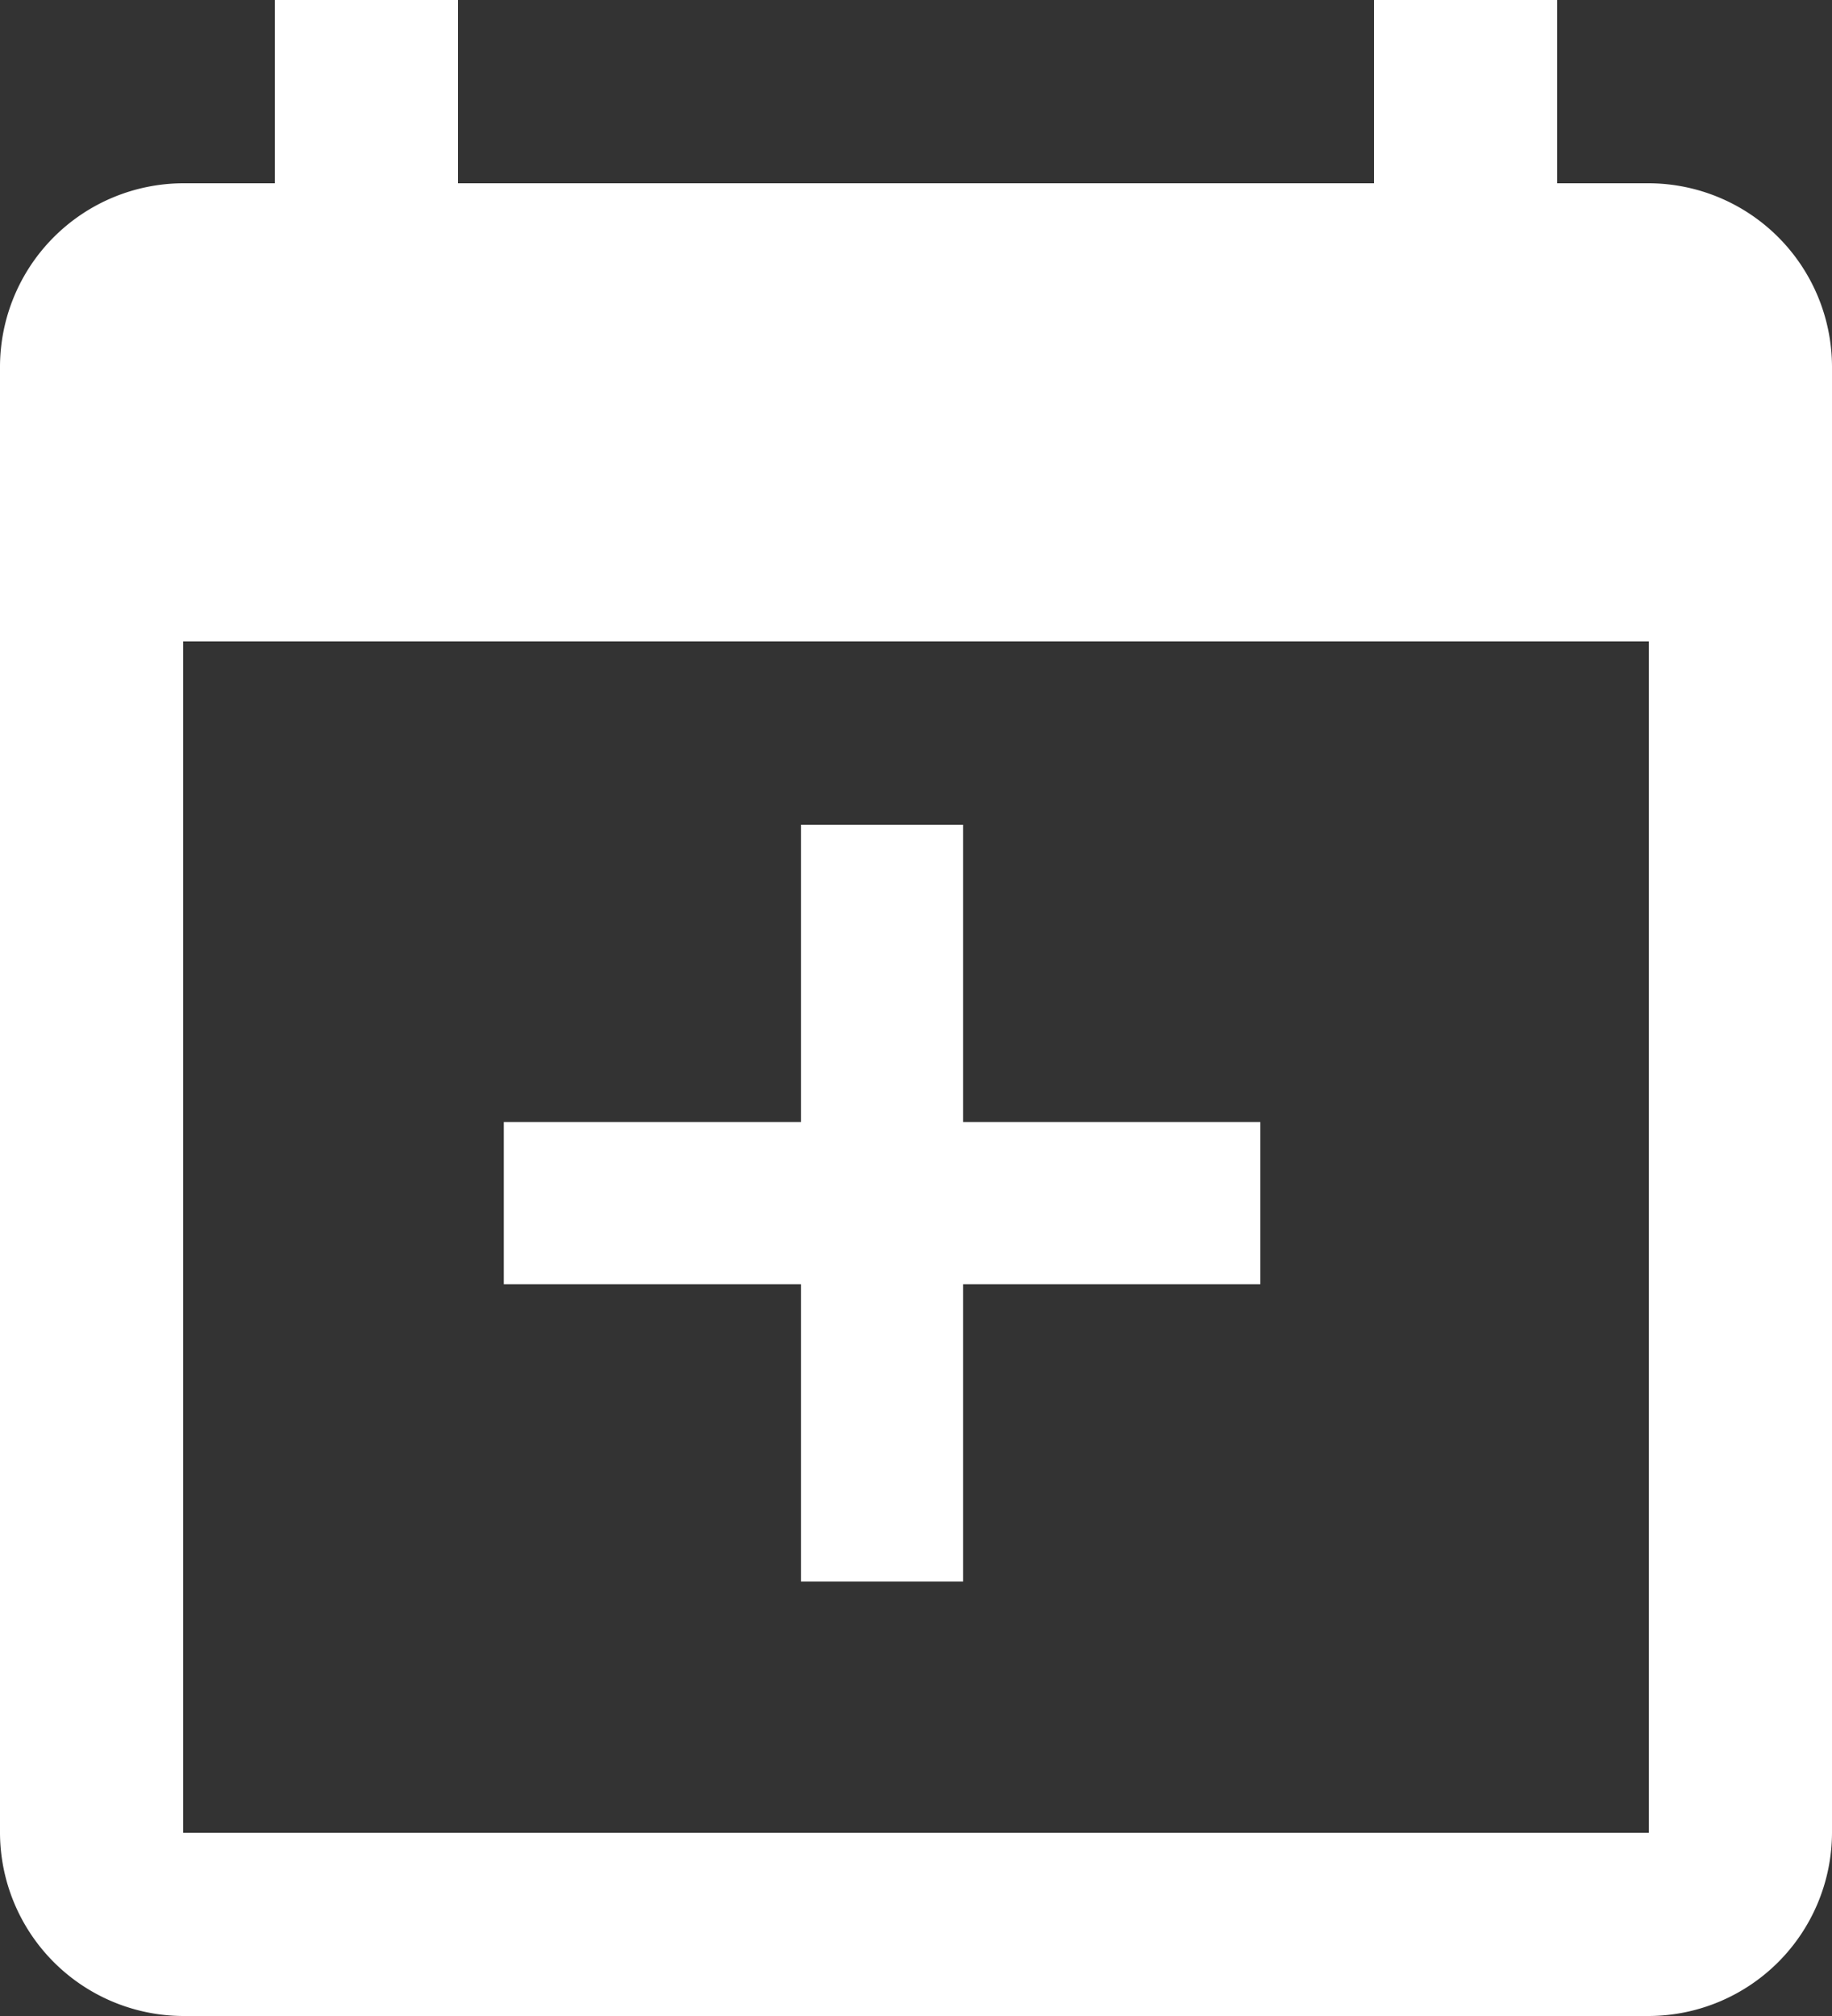 <svg xmlns="http://www.w3.org/2000/svg" width="20" height="22" viewBox="0 0 20 22">
  <rect x="0" y="0" width="20" height="22" fill="#333333" stroke="none"/>
  <g id="Group_72" data-name="Group 72" transform="translate(-142 -410)">
    <path id="Path_14" data-name="Path 14" d="M20,3H19V1H17V3H7V1H5V3H4A2.006,2.006,0,0,0,2,5V21a2.006,2.006,0,0,0,2,2H20a2.006,2.006,0,0,0,2-2V5A2.006,2.006,0,0,0,20,3Zm0,18H4V8H20Z" transform="translate(140 409)" fill="#fff"/>
    <g id="Group_24" data-name="Group 24" transform="translate(50 19)">
      <rect id="Rectangle_34" data-name="Rectangle 34" width="1.77" height="8.259" transform="translate(100.744 400)" fill="#fff"/>
      <rect id="Rectangle_35" data-name="Rectangle 35" width="1.77" height="8.259" transform="translate(105.759 403.244) rotate(90)" fill="#fff"/>
    </g>
  </g>
</svg>
